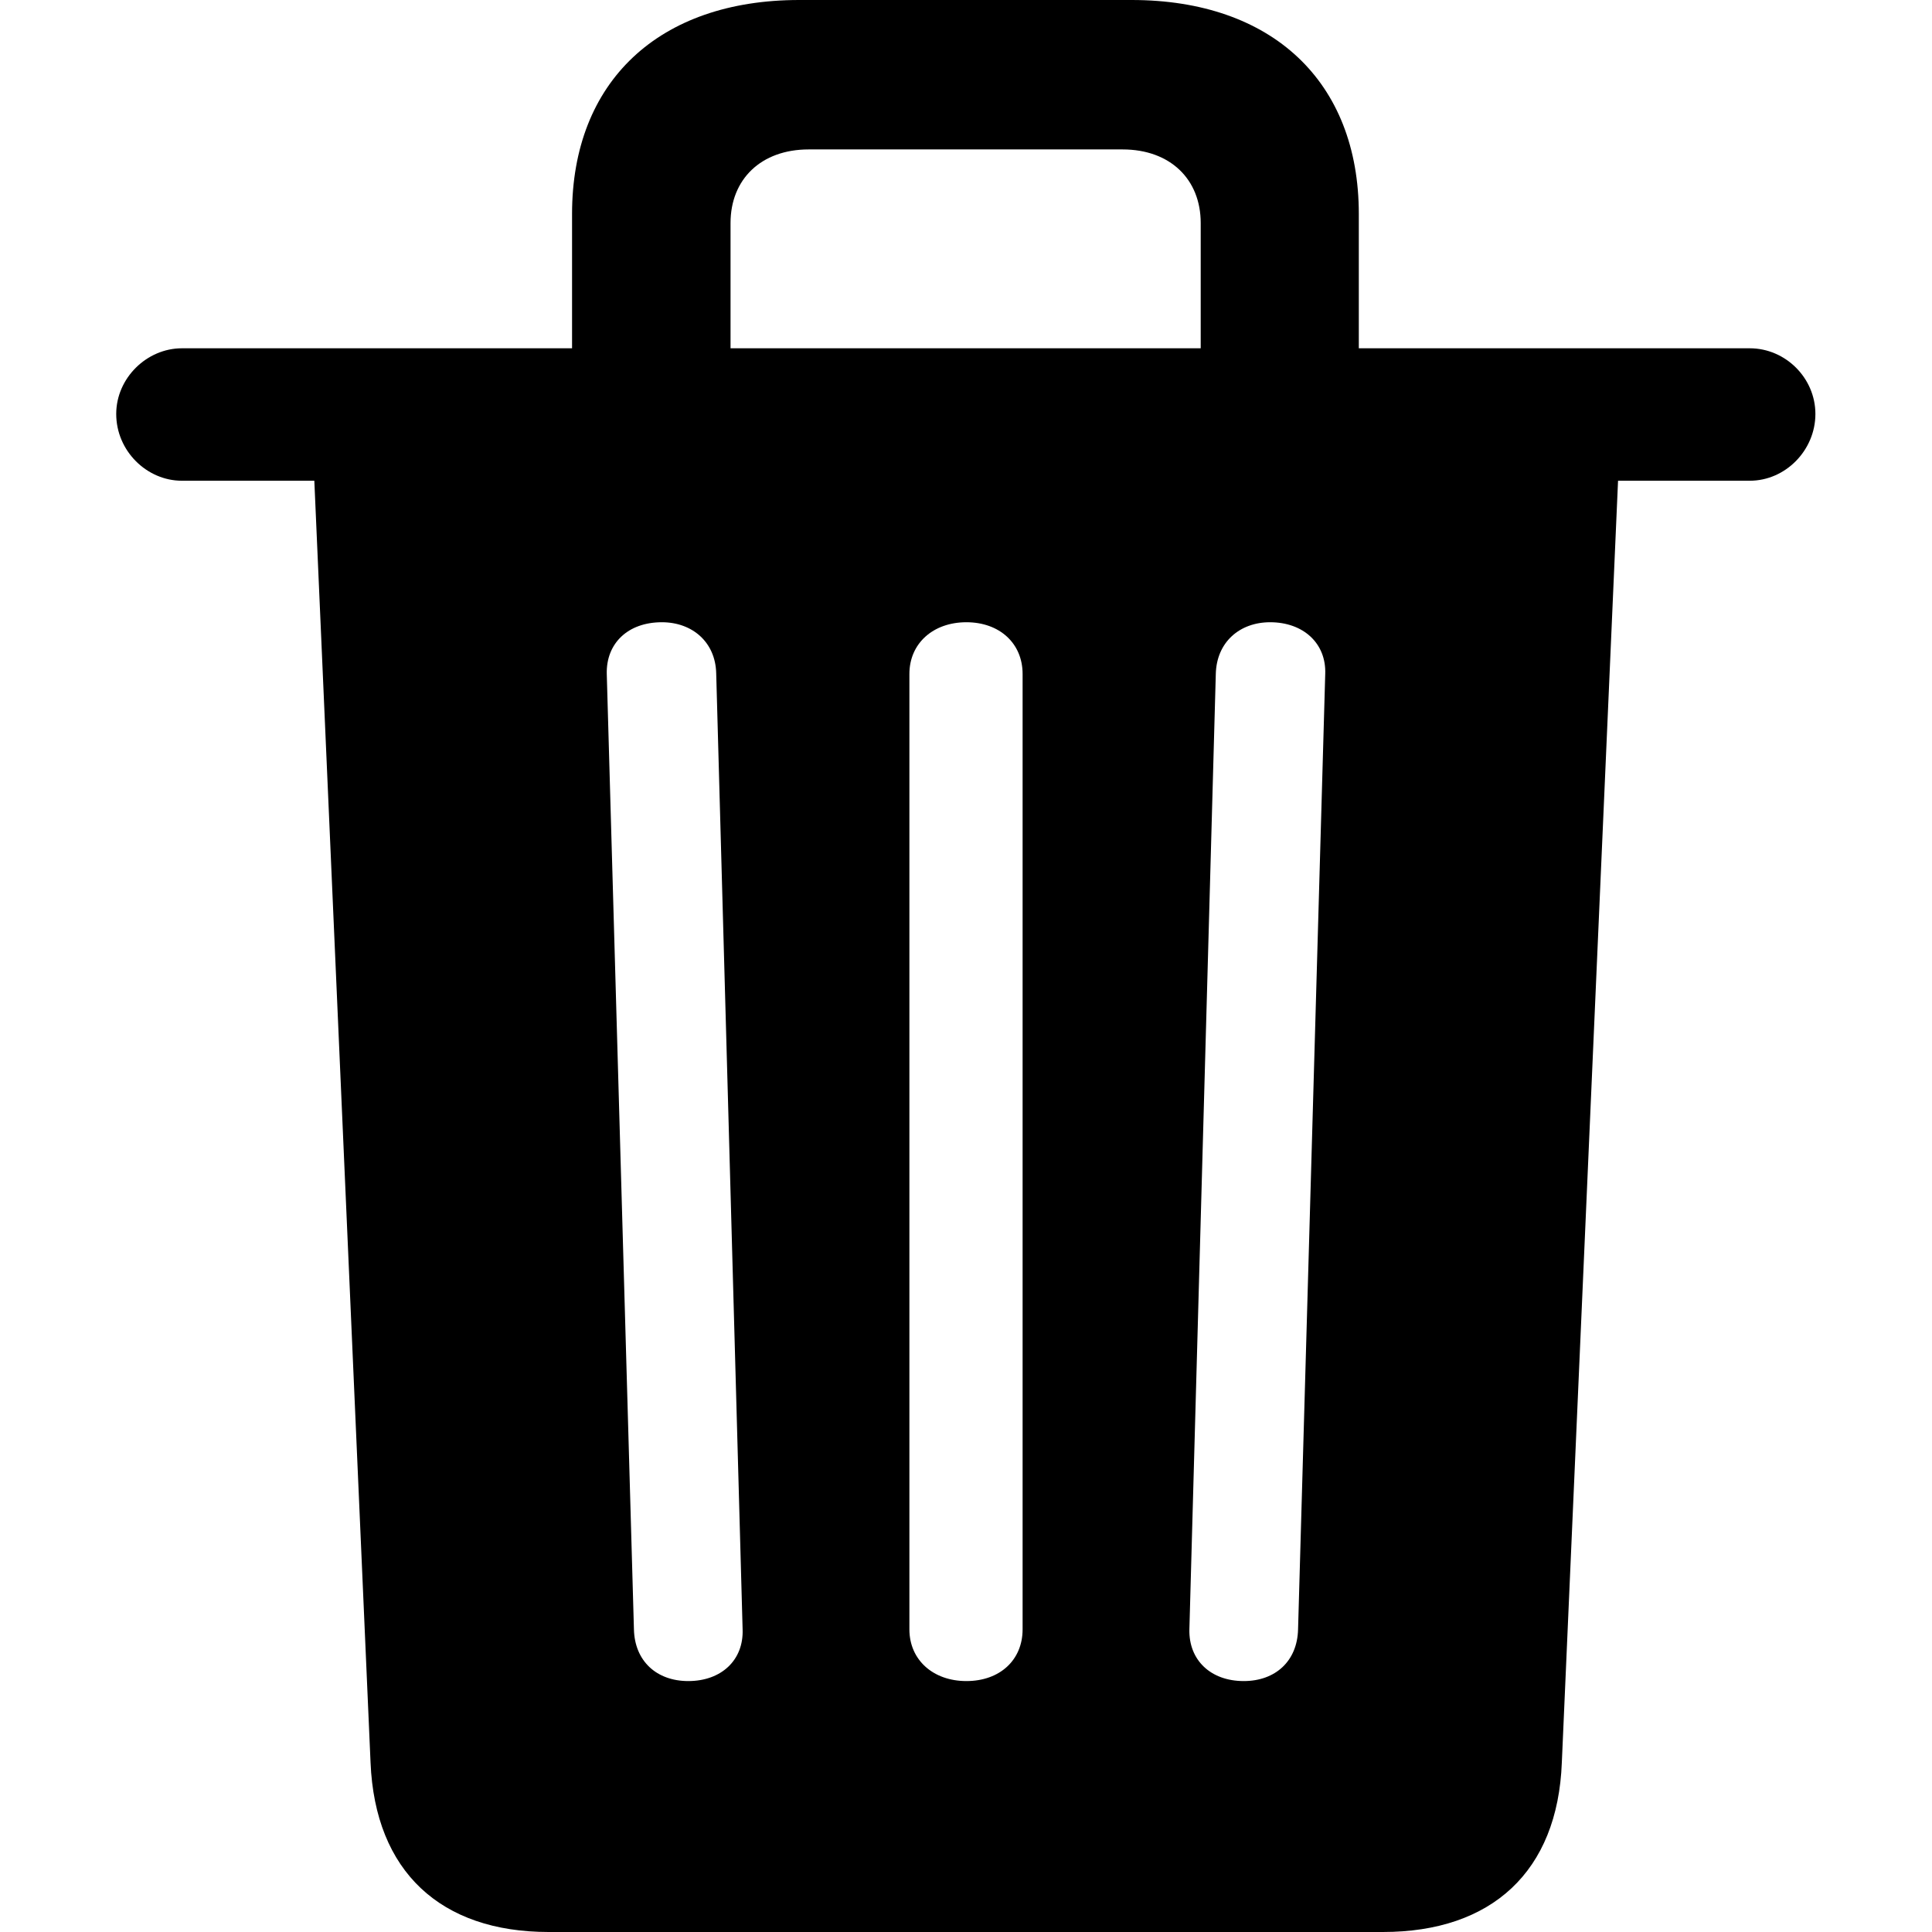 <?xml version="1.0" ?><!-- Generator: Adobe Illustrator 25.0.0, SVG Export Plug-In . SVG Version: 6.00 Build 0)  --><svg xmlns="http://www.w3.org/2000/svg" xmlns:xlink="http://www.w3.org/1999/xlink" version="1.1" id="Layer_1" x="0px" y="0px" viewBox="0 0 512 512" style="enable-background:new 0 0 512 512;" xml:space="preserve">
<path d="M145.4,512h221.1c28.8,0,46.3-16,47.4-44.9l14.9-339.7h34.9c9.5,0,17.4-8.1,17.4-17.7c0-9.5-7.9-17.4-17.4-17.4H360.1V56.7  c0-35.1-23-56.7-60.2-56.7h-88.1c-37.2,0-60.2,21.6-60.2,56.7v35.6H48.2c-9.3,0-17.4,7.9-17.4,17.4c0,9.8,8.1,17.7,17.4,17.7h35.1  l14.9,339.7C99.4,496,116.8,512,145.4,512z M193.6,59.1c0-11.6,8.1-19.5,20.7-19.5h83.2c12.6,0,20.7,7.9,20.7,19.5v33.2H193.6V59.1z   M182.4,445.5c-8.4,0-14.2-5.3-14.4-13.7l-7.2-253.2c-0.2-8.1,5.6-13.7,14.6-13.7c8.1,0,14.2,5.3,14.4,13.5l7,253.4  C197.1,439.9,191.2,445.5,182.4,445.5z M256.1,445.5c-8.8,0-15.1-5.6-15.1-13.7V178.6c0-8.1,6.3-13.7,15.1-13.7  c8.8,0,14.9,5.6,14.9,13.7v253.2C271,439.9,265,445.5,256.1,445.5z M329.6,445.5c-8.8,0-14.6-5.6-14.4-13.7l7-253.2  c0.2-8.4,6.3-13.7,14.4-13.7c8.8,0,14.9,5.6,14.6,13.7L344,431.8C343.8,440.2,338,445.5,329.6,445.5z"/>
</svg>